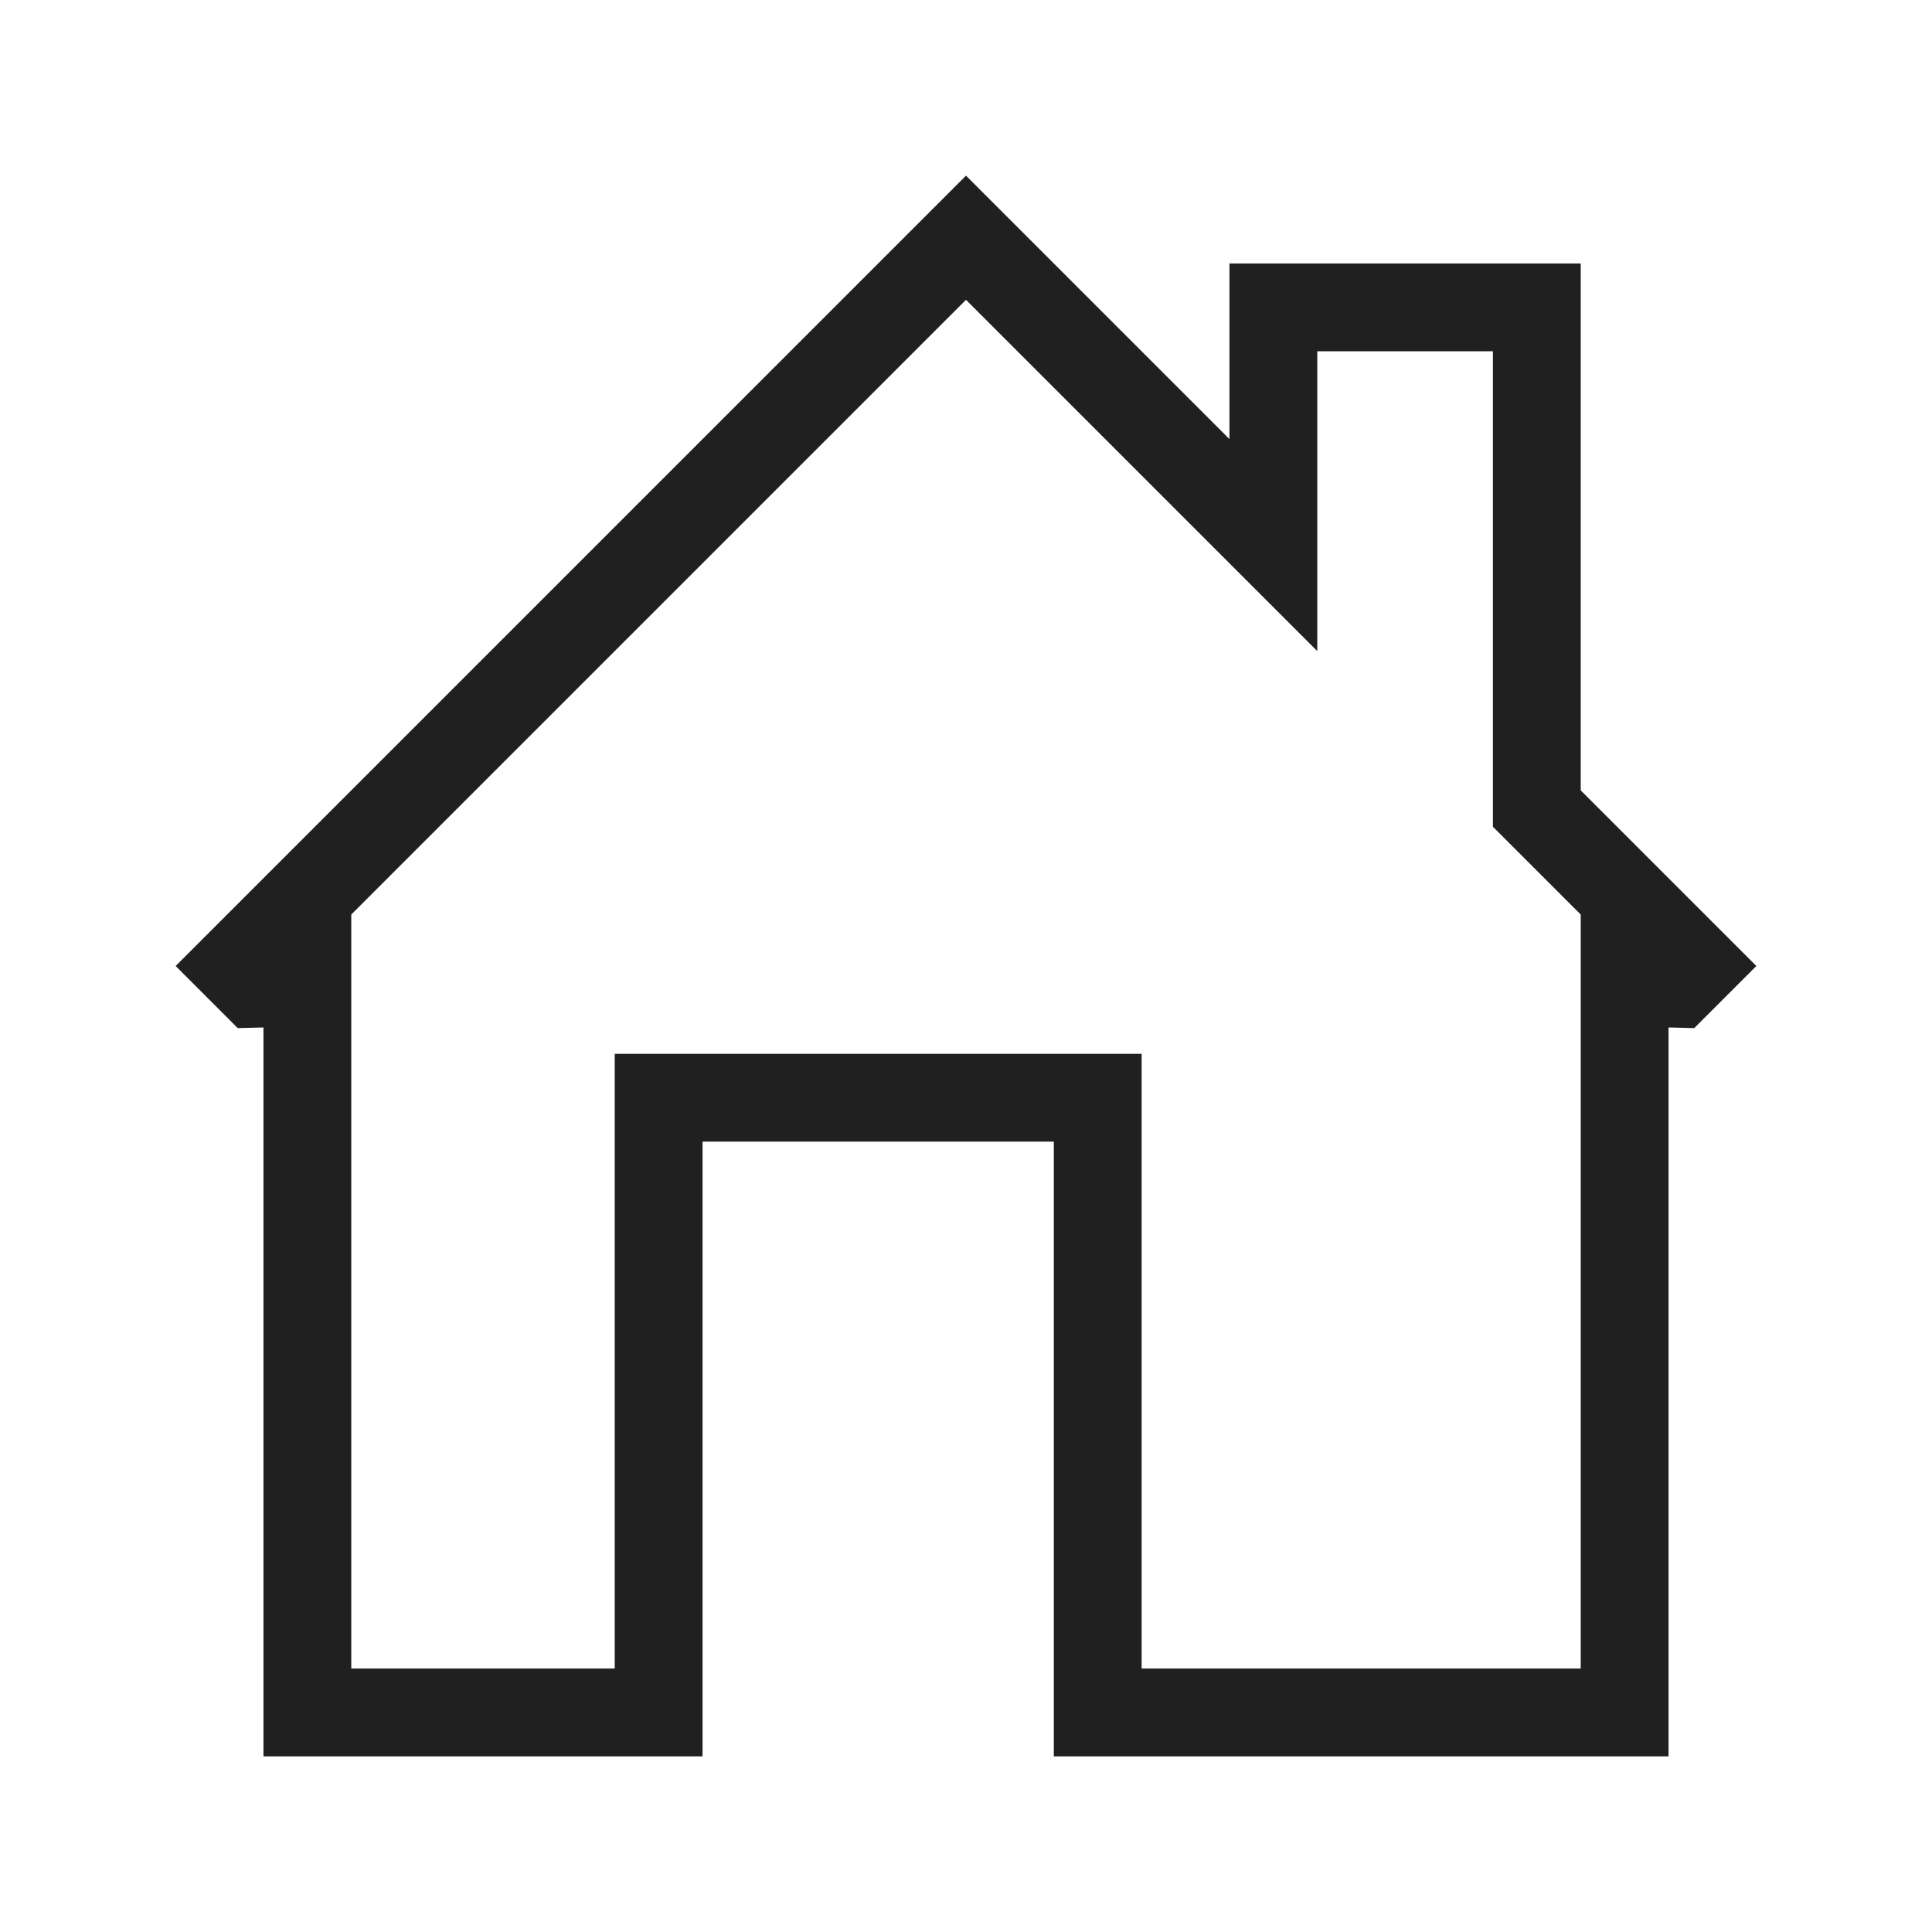 <?xml version="1.0" encoding="UTF-8" standalone="no"?>
<!-- Created with Inkscape (http://www.inkscape.org/) -->

<svg
   xmlns:dc="http://purl.org/dc/elements/1.1/"
   xmlns:cc="http://creativecommons.org/ns#"
   xmlns:rdf="http://www.w3.org/1999/02/22-rdf-syntax-ns#"
   xmlns:svg="http://www.w3.org/2000/svg"
   xmlns="http://www.w3.org/2000/svg"
   xmlns:sodipodi="http://sodipodi.sourceforge.net/DTD/sodipodi-0.dtd"
   xmlns:inkscape="http://www.inkscape.org/namespaces/inkscape"
   width="22"
   height="22"
   id="svg3869"
   version="1.1"
   inkscape:version="0.92.4 (5da689c313, 2019-01-14)"
   sodipodi:docname="go.svg"
   viewBox="0 0 22 22">
  <defs
     id="defs3871">
    <style
       type="text/css"
       id="current-color-scheme">
      .ColorScheme-Text {
        color:#31363b;
      }
      .ColorScheme-Background {
        color:#eff0f1;
      }
      .ColorScheme-Highlight {
        color:#3daee9;
      }
      .ColorScheme-ViewText {
        color:#31363b;
      }
      .ColorScheme-ViewBackground {
        color:#fcfcfc;
      }
      .ColorScheme-ViewHover {
        color:#93cee9;
      }
      .ColorScheme-ViewFocus{
        color:#3daee9;
      }
      .ColorScheme-ButtonText {
        color:#31363b;
      }
      .ColorScheme-ButtonBackground {
        color:#eff0f1;
      }
      .ColorScheme-ButtonHover {
        color:#93cee9;
      }
      .ColorScheme-ButtonFocus{
        color:#3daee9;
      }
      </style>
  </defs>
  <sodipodi:namedview
     id="base"
     pagecolor="#ffffff"
     bordercolor="#666666"
     borderopacity="1.0"
     inkscape:pageopacity="0.0"
     inkscape:pageshadow="2"
     inkscape:zoom="8"
     inkscape:cx="5.5692245"
     inkscape:cy="4.0622946"
     inkscape:document-units="px"
     inkscape:current-layer="layer1"
     showgrid="true"
     fit-margin-top="0"
     fit-margin-left="0"
     fit-margin-right="0"
     fit-margin-bottom="0"
     inkscape:window-width="1920"
     inkscape:window-height="1009"
     inkscape:window-x="0"
     inkscape:window-y="0"
     inkscape:window-maximized="1"
     inkscape:showpageshadow="false">
    <inkscape:grid
       type="xygrid"
       id="grid4132" />
  </sodipodi:namedview>
  <g
     inkscape:label="Capa 1"
     inkscape:groupmode="layer"
     id="layer1"
     transform="translate(-326,-534.362)">
    <g
       style="clip-rule:evenodd;fill-rule:evenodd;stroke-linejoin:round;stroke-miterlimit:1.414"
       id="go-home"
       transform="translate(326,534.362)">
      <path
         inkscape:connector-curvature="0"
         id="path2"
         style="fill:#202020"
         d="M 8,20 H 3 V 11.7 L 2.707,11.707 2,11 10.293,2.707 11,2 14,5 V 3 h 4 v 6 l 2,2 -0.707,0.707 L 19,11.7 V 20 H 12 V 13 H 8 Z m 7,-12.586 -4,-4 -7,7 V 19 h 3 v -7 h 6 v 7 h 5 v -8.586 l -1,-1 V 4 h -2 z" />
      <rect
         y="0"
         x="0"
         height="22"
         width="22"
         id="rect817"
         style="fill:#ffffff;fill-opacity:0;stroke-width:0.959" />
    </g>
    <g
       style="clip-rule:evenodd;fill-rule:evenodd;stroke-linejoin:round;stroke-miterlimit:1.414"
       id="go-next"
       transform="translate(348,534.362)">
      <path
         inkscape:connector-curvature="0"
         id="path2-9"
         style="fill:#202020"
         d="m 7.356,3 v 0 l 8,8 -8,8 H 7.346 L 6.644,18.298 13.942,11 6.649,3.707 Z" />
      <rect
         y="0"
         x="0"
         height="22"
         width="22"
         id="rect817-0"
         style="fill:#ffffff;fill-opacity:0;stroke-width:0.998" />
    </g>
    <g
       style="clip-rule:evenodd;fill-rule:evenodd;stroke-linejoin:round;stroke-miterlimit:1.414"
       id="go-previous"
       transform="matrix(-1,0,0,1,392,534.362)">
      <path
         inkscape:connector-curvature="0"
         id="path2-9-5"
         style="fill:#202020"
         d="m 7.356,3 v 0 l 8,8 -8,8 H 7.346 L 6.644,18.298 13.942,11 6.649,3.707 Z" />
      <rect
         y="0"
         x="0"
         height="22"
         width="22"
         id="rect817-0-2"
         style="fill:#ffffff;fill-opacity:0;stroke-width:0.998" />
    </g>
    <g
       style="clip-rule:evenodd;fill-rule:evenodd;stroke-linejoin:round;stroke-miterlimit:1.414"
       id="go-down"
       transform="rotate(90,-48.681,485.681)">
      <path
         inkscape:connector-curvature="0"
         id="path2-9-5-8"
         style="fill:#202020"
         d="m 7.356,3 v 0 l 8,8 -8,8 H 7.346 L 6.644,18.298 13.942,11 6.649,3.707 Z" />
      <rect
         y="0"
         x="0"
         height="22"
         width="22"
         id="rect817-0-2-3"
         style="fill:#ffffff;fill-opacity:0;stroke-width:0.998" />
    </g>
    <g
       style="clip-rule:evenodd;fill-rule:evenodd;stroke-linejoin:round;stroke-miterlimit:1.414"
       id="go-up"
       transform="matrix(0,-1,-1,0,414,556.362)">
      <path
         inkscape:connector-curvature="0"
         id="path2-9-5-8-1"
         style="fill:#202020"
         d="m 7.356,3 v 0 l 8,8 -8,8 H 7.346 L 6.644,18.298 13.942,11 6.649,3.707 Z" />
      <rect
         y="0"
         x="0"
         height="22"
         width="22"
         id="rect817-0-2-3-5"
         style="fill:#ffffff;fill-opacity:0;stroke-width:0.998" />
    </g>
    <g
       id="16-16-go-jump-today"
       transform="translate(288,540.362)">
      <path
         inkscape:connector-curvature="0"
         id="path876"
         d="M 5,1 V 6 H 6 V 1 Z m 5,0 v 5 h 1 V 1 Z M 1,3 v 4 1 7 H 15 V 8 7 3 h -3 v 1 h 2 V 7 H 2 V 4 H 4 V 3 Z M 7,3 V 4 H 9 V 3 Z M 2,8 h 12 v 6 H 2 Z m 5,1 v 1 h 1 v 3 H 9 V 10 9 H 8 Z"
         style="opacity:1;fill:#202020;fill-opacity:1;stroke:none;stroke-width:1;stroke-miterlimit:4;stroke-dasharray:none;stroke-opacity:1" />
      <rect
         y="0"
         x="0"
         height="16"
         width="16"
         id="rect867"
         style="opacity:1;fill:#000000;fill-opacity:0;stroke:none;stroke-width:1;stroke-miterlimit:4;stroke-dasharray:none;stroke-opacity:1" />
      <rect
         y="0"
         x="0"
         height="16"
         width="16"
         id="rect869"
         style="opacity:1;fill:#000000;fill-opacity:0;stroke:none;stroke-width:1;stroke-miterlimit:4;stroke-dasharray:none;stroke-opacity:1" />
    </g>
    <g
       style="clip-rule:evenodd;fill-rule:evenodd;stroke-linejoin:round;stroke-miterlimit:1.414"
       id="go-jump-today"
       transform="translate(304,534.362)">
      <path
         inkscape:connector-curvature="0"
         id="path2-3"
         style="fill:#202020"
         d="M 19,8 V 6 5 H 16 V 4 h 2 2 V 20 H 18 2 V 18 4 H 4 6 V 5 H 3 v 1 2 z m 0,1 H 3 v 9 1 h 15 1 z m -7,8 h -1 v -4.5 l -1,0.056 v -0.88 L 11.886,11 H 12 Z M 8,2 V 7 H 7 V 2 Z m 7,0 V 7 H 14 V 2 Z M 13,5 H 9 V 4 h 4 z"
         sodipodi:nodetypes="ccccccccccccccccccccccccccccccccccccccccccccccccc" />
      <rect
         y="0"
         x="0"
         height="22"
         width="22"
         id="rect817-6"
         style="fill:#ffffff;fill-opacity:0;stroke-width:1.077" />
    </g>
  </g>
</svg>

